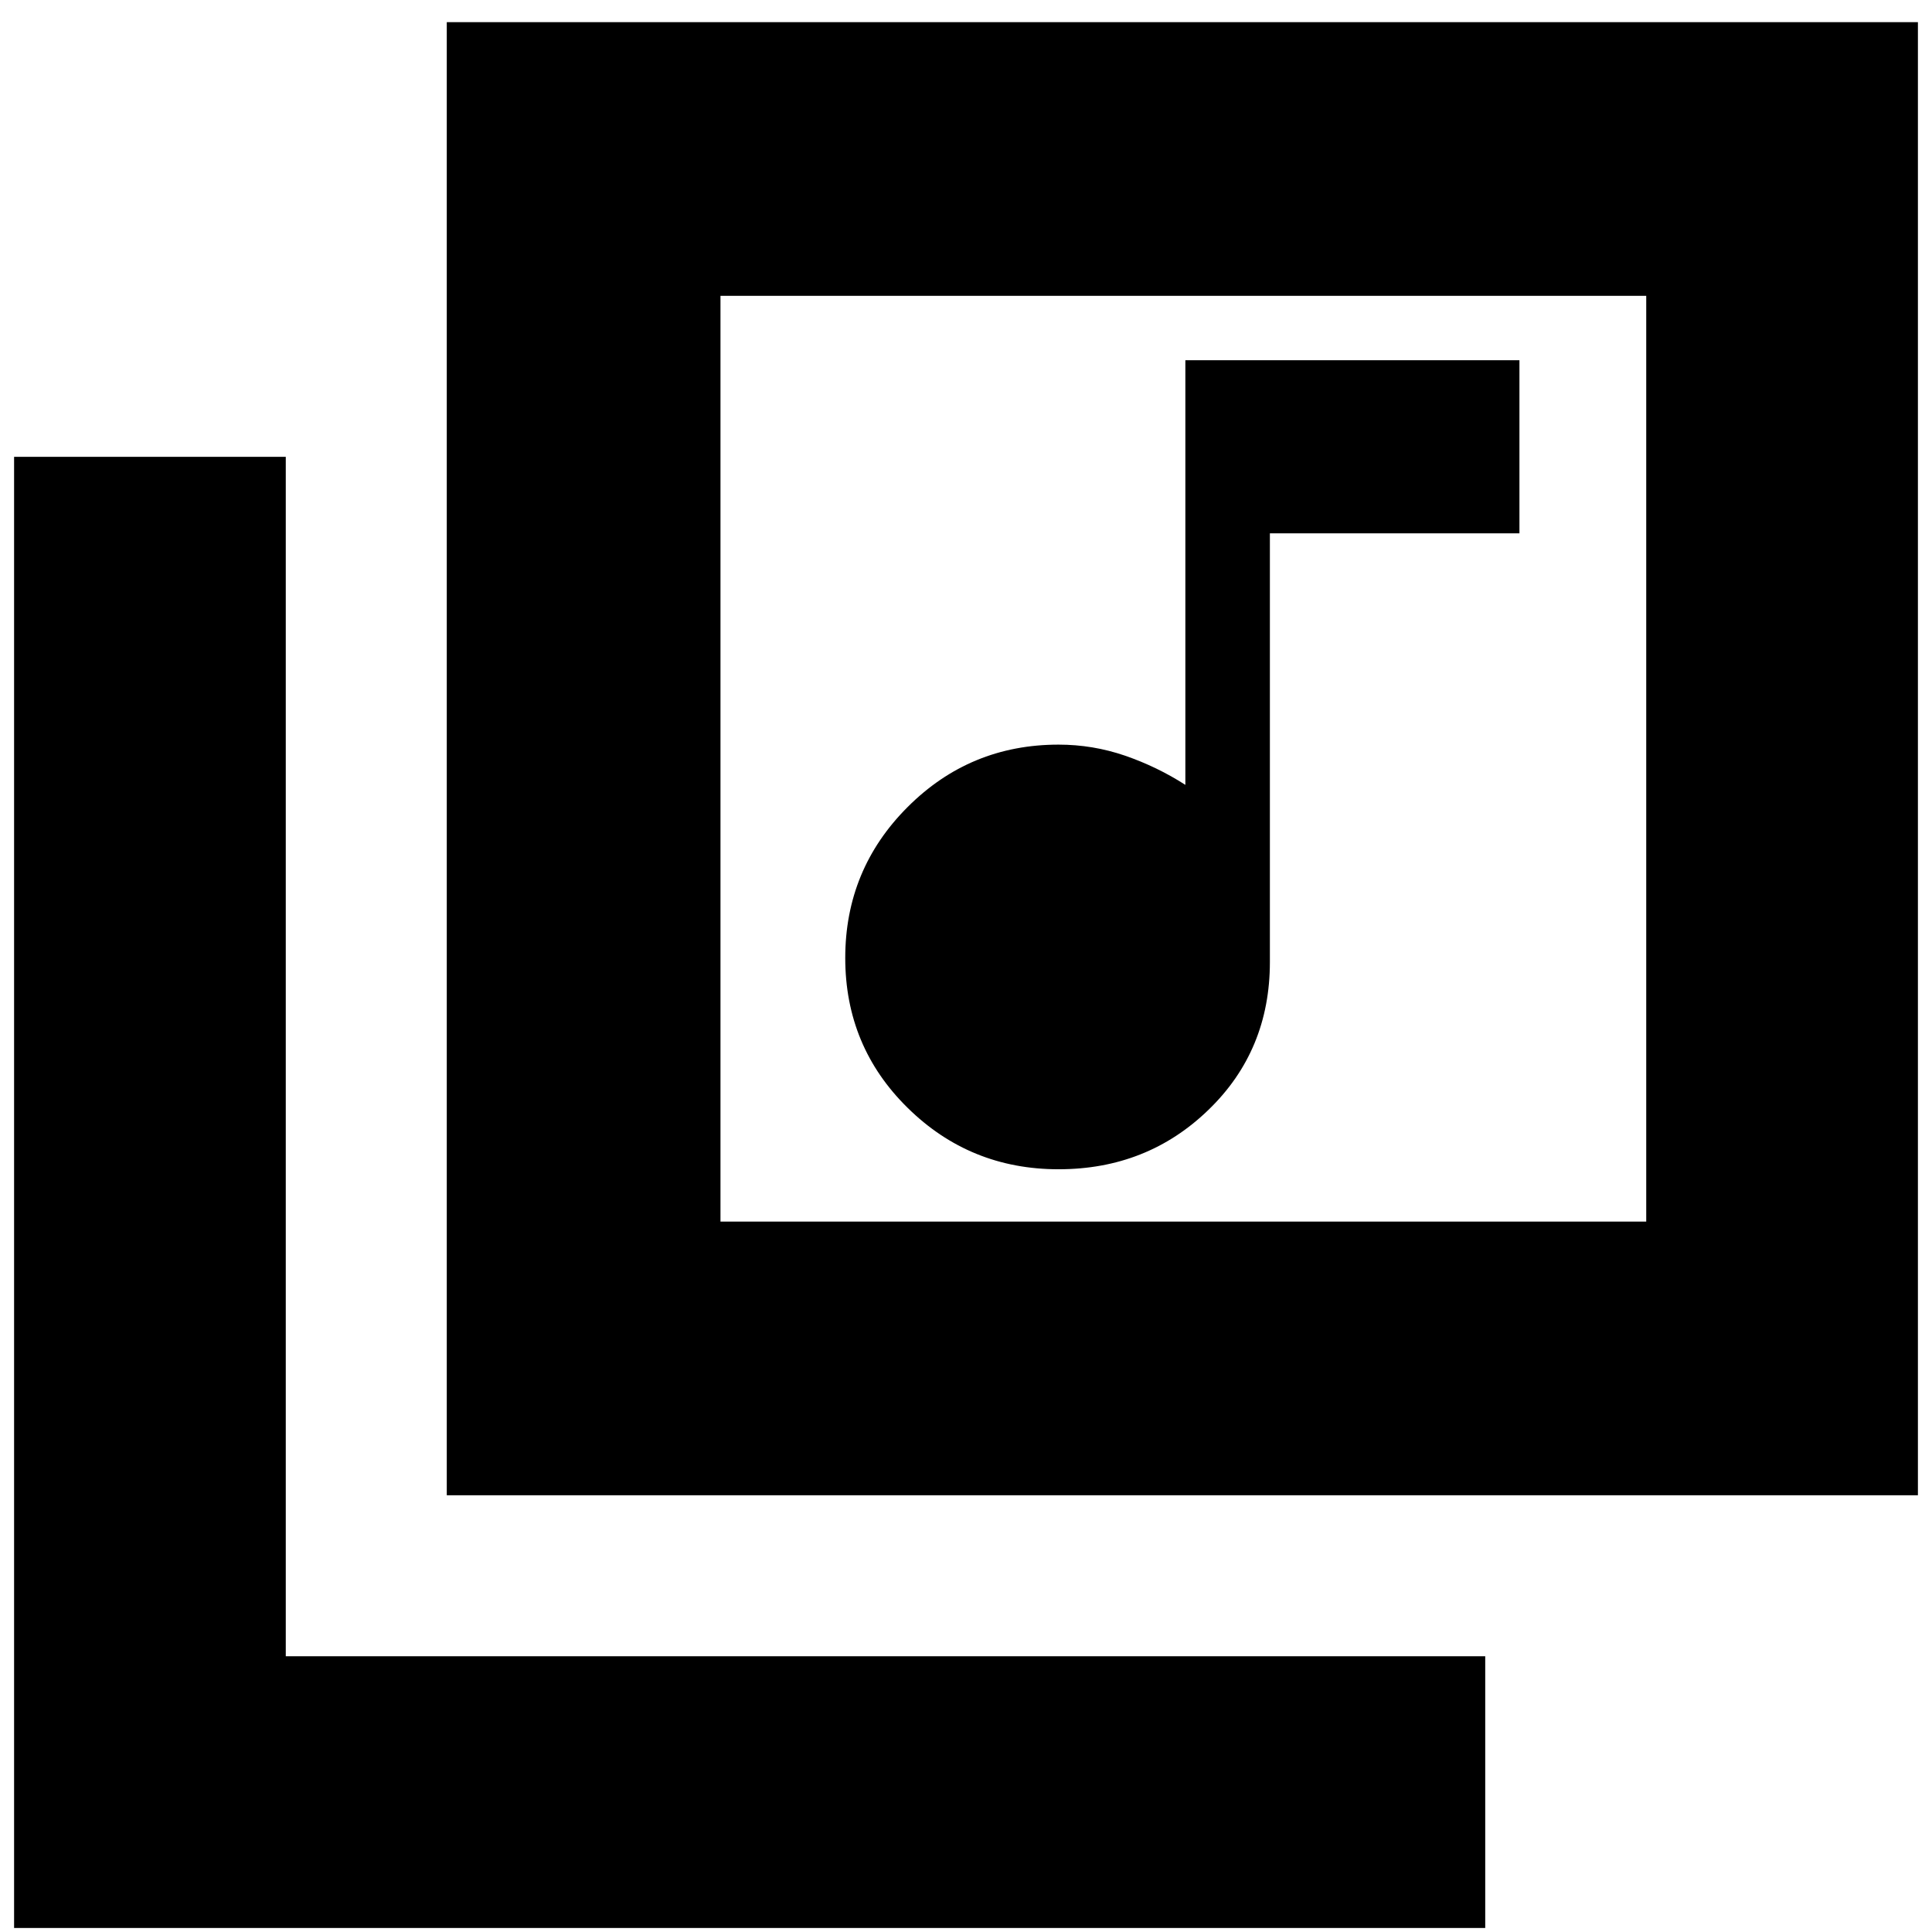 <svg xmlns="http://www.w3.org/2000/svg" height="24" width="24"><path d="M13.15 14.525q1.1 0 1.862-.738.763-.737.763-1.837V6.625h3.1v-2.15h-4.15V9.75q-.35-.225-.75-.363-.4-.137-.825-.137-1.1 0-1.875.775-.775.775-.775 1.875t.775 1.862q.775.763 1.875.763ZM5.55.275h18.275v18.3H5.55Zm3.4 14.9h11.5v-11.5H8.95ZM.175 23.95V5.675H3.55v14.9h14.9v3.375ZM8.95 3.675v11.5Z"/></svg>